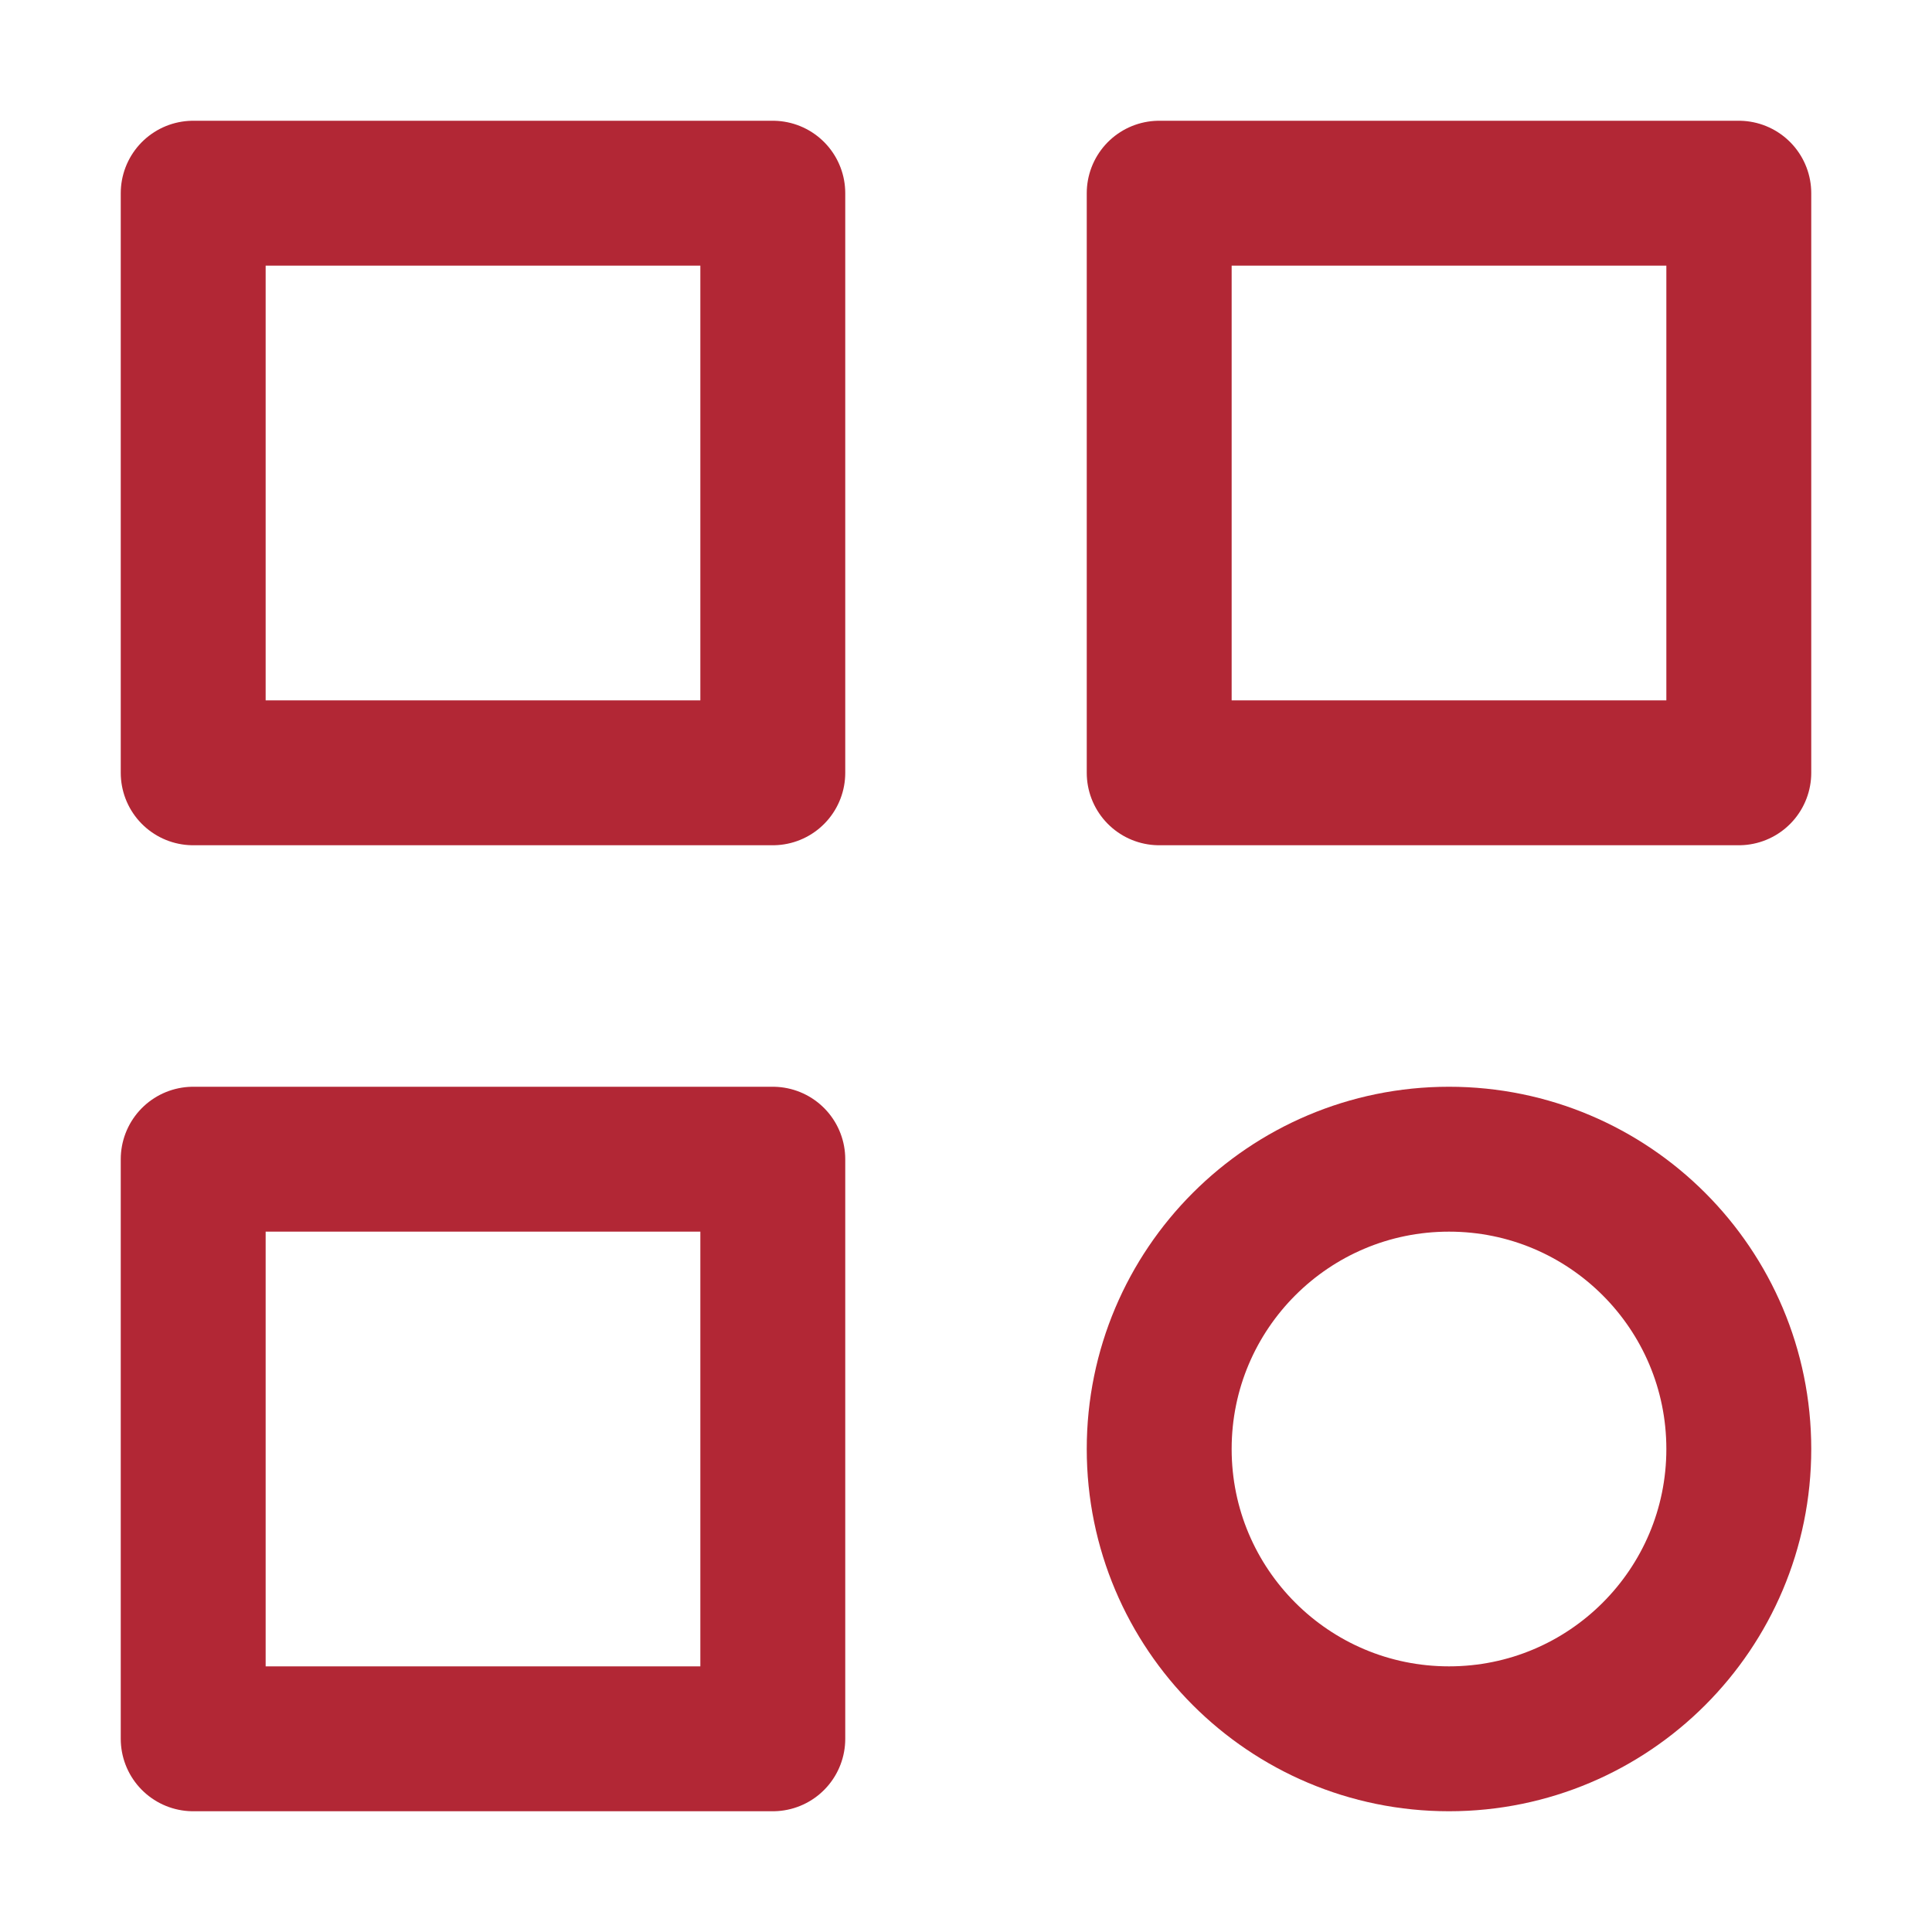 <svg width="20" height="20" viewBox="0 0 20 20" fill="none" xmlns="http://www.w3.org/2000/svg">
<g clip-path="url(#clip0_1083_67788)">
<g clip-path="url(#clip1_1083_67788)">
<path d="M2 2H8V8H2V2Z" stroke="#B22735" stroke-width="1.5" stroke-linecap="round" stroke-linejoin="round"/>
<path d="M12 2H18V8H12V2Z" stroke="#B22735" stroke-width="1.5" stroke-linecap="round" stroke-linejoin="round"/>
<path d="M2 12H8V18H2V12Z" stroke="#B22735" stroke-width="1.5" stroke-linecap="round" stroke-linejoin="round"/>
<path d="M15 18C16.657 18 18 16.657 18 15C18 13.343 16.657 12 15 12C13.343 12 12 13.343 12 15C12 16.657 13.343 18 15 18Z" stroke="#B22735" stroke-width="1.5" stroke-linecap="round" stroke-linejoin="round"/>
</g>
</g>
<defs>
<clipPath id="clip0_1083_67788">
<rect width="20" height="20" fill="white"/>
</clipPath>
<clipPath id="clip1_1083_67788">
<rect width="24" height="24" fill="white" transform="translate(-2 -2)"/>
</clipPath>
</defs>
</svg>
